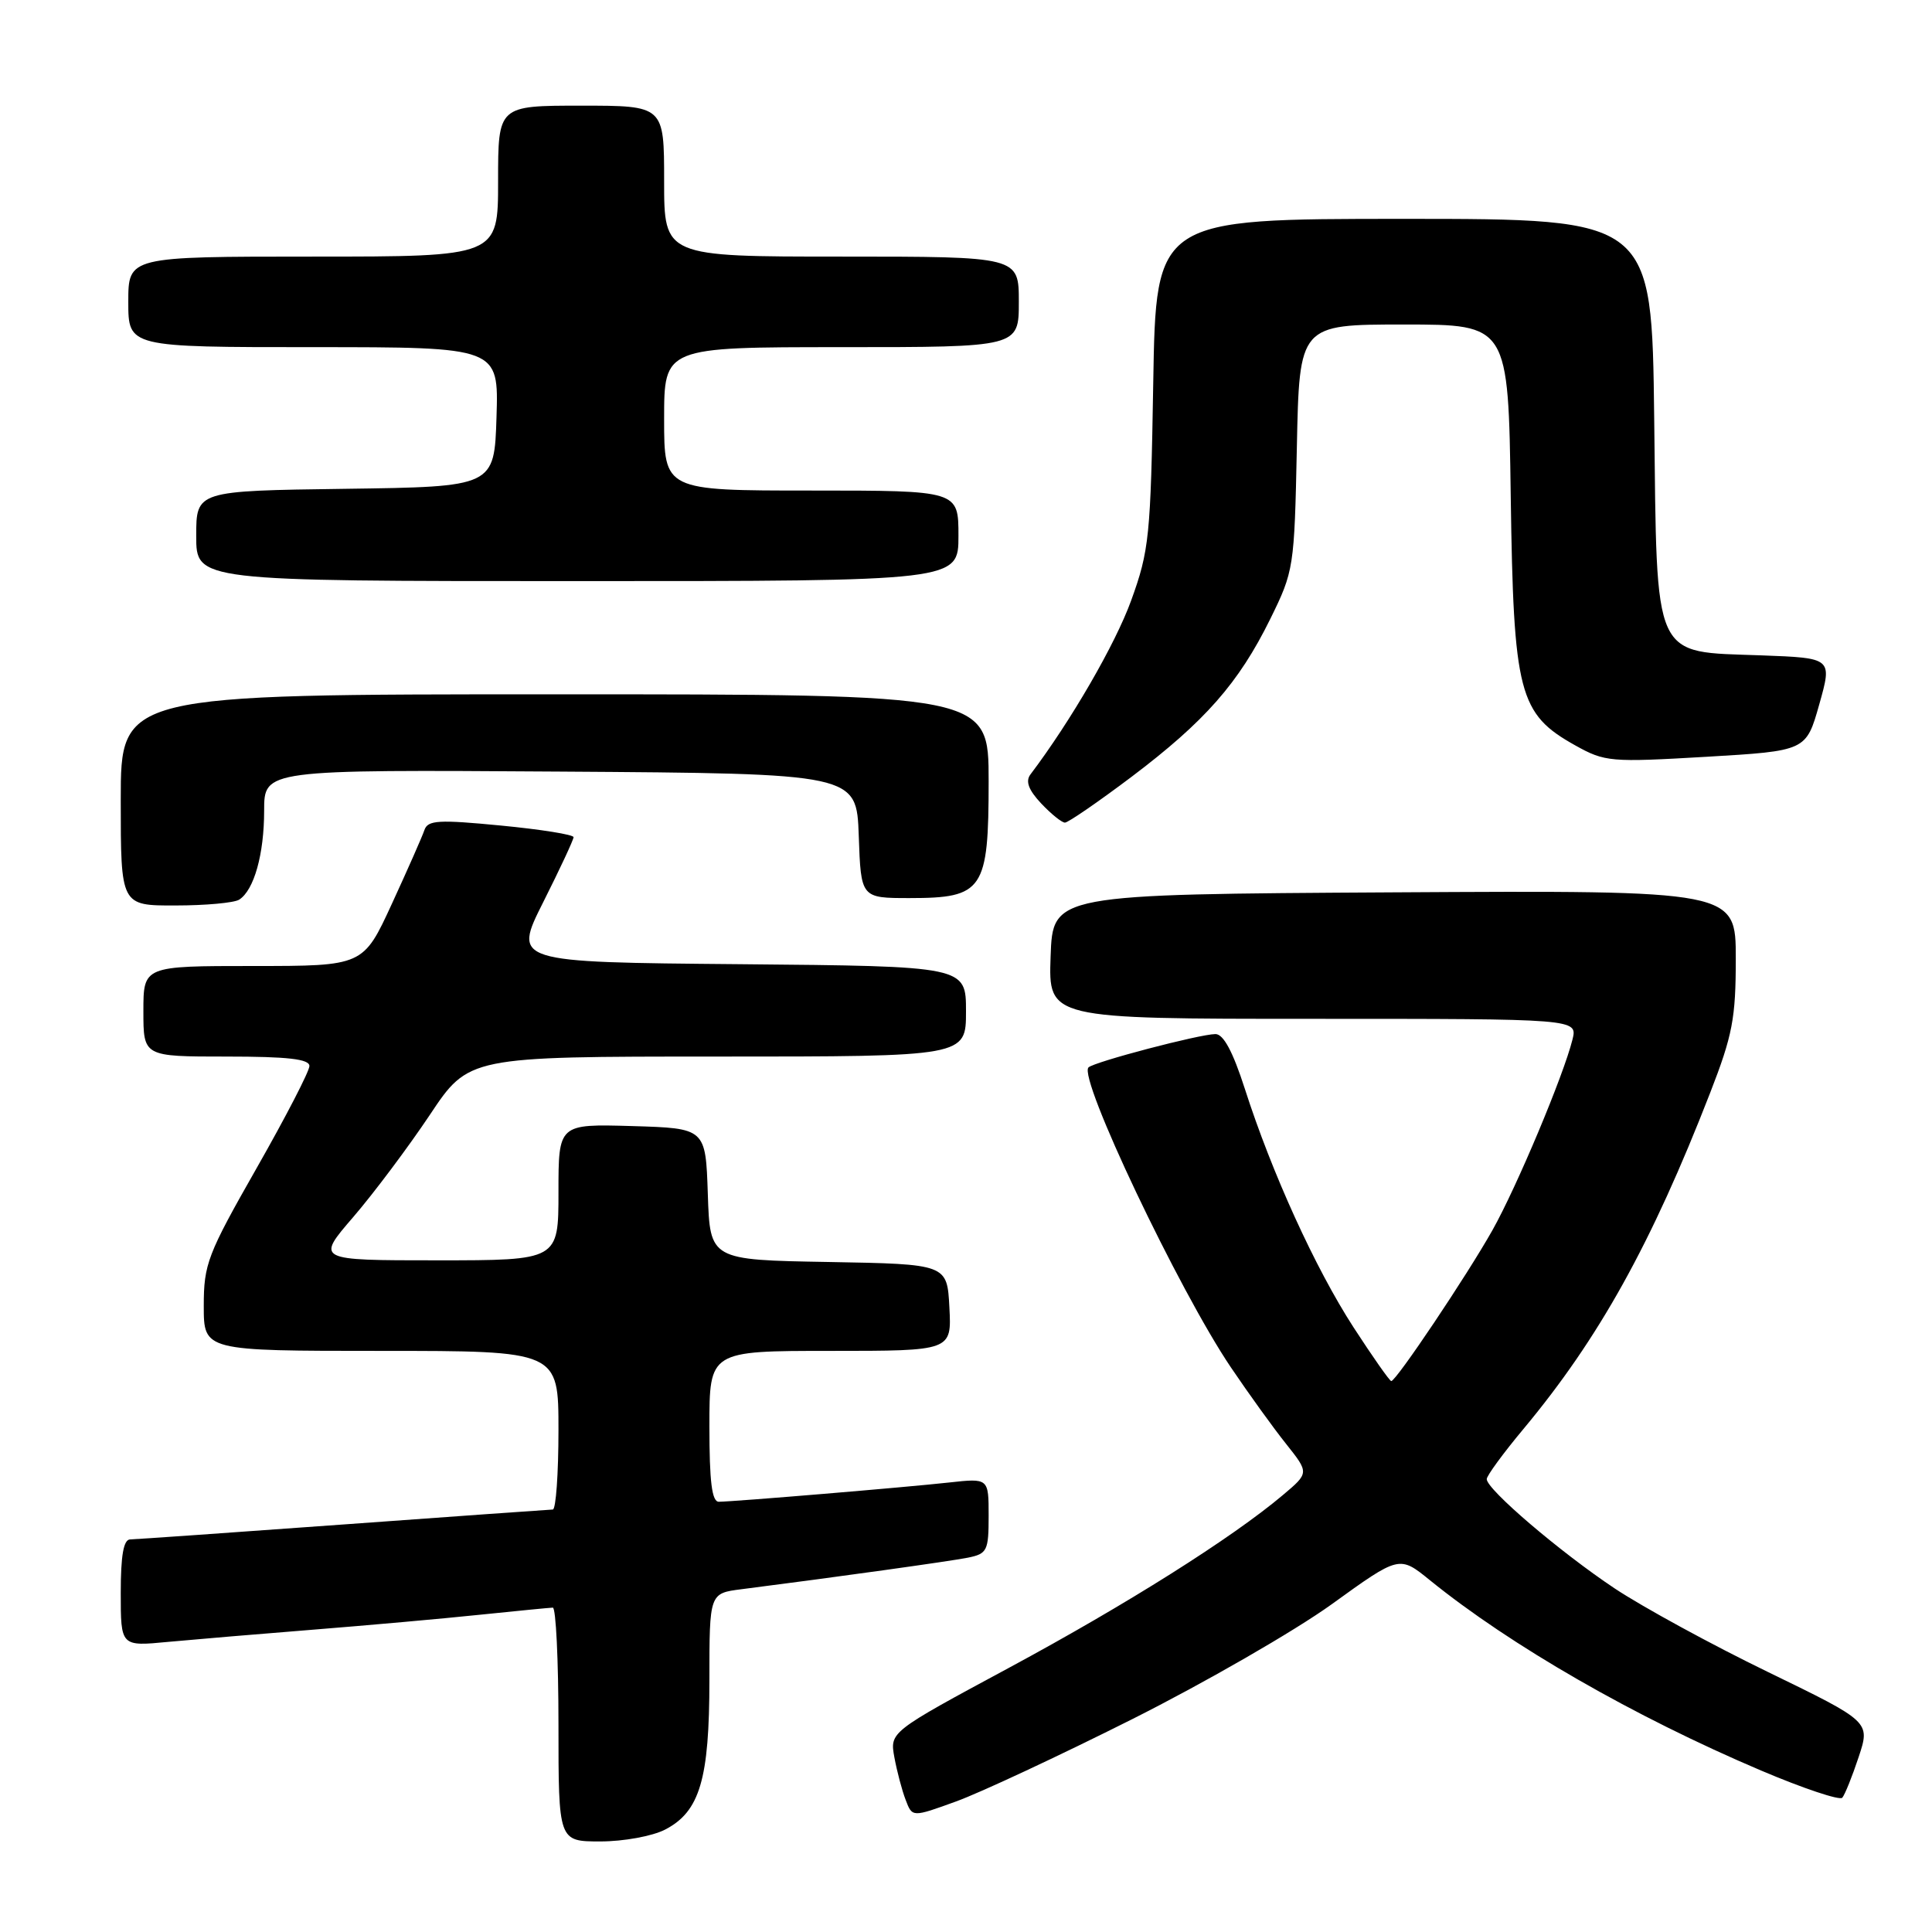 <?xml version="1.0" encoding="UTF-8" standalone="no"?>
<!DOCTYPE svg PUBLIC "-//W3C//DTD SVG 1.1//EN" "http://www.w3.org/Graphics/SVG/1.1/DTD/svg11.dtd" >
<svg xmlns="http://www.w3.org/2000/svg" xmlns:xlink="http://www.w3.org/1999/xlink" version="1.1" viewBox="0 0 256 256">
 <g >
 <path fill="currentColor"
d=" M 88.13 242.43 C 92.73 240.05 94.00 235.77 94.00 222.59 C 94.00 211.12 94.00 211.12 98.25 210.58 C 110.78 208.98 125.84 206.88 128.25 206.40 C 130.81 205.88 131.00 205.49 131.00 200.85 C 131.00 195.86 131.00 195.86 125.75 196.44 C 120.08 197.07 97.30 198.97 95.25 198.99 C 94.33 199.00 94.00 196.34 94.00 189.00 C 94.00 179.00 94.00 179.00 110.05 179.00 C 126.10 179.00 126.10 179.00 125.80 173.25 C 125.50 167.50 125.50 167.50 109.79 167.22 C 94.08 166.95 94.08 166.95 93.79 158.22 C 93.50 149.50 93.50 149.50 83.75 149.21 C 74.00 148.93 74.00 148.93 74.00 157.96 C 74.00 167.00 74.00 167.00 57.93 167.00 C 41.86 167.00 41.86 167.00 46.82 161.25 C 49.54 158.09 54.09 152.01 56.94 147.75 C 62.10 140.00 62.10 140.00 95.05 140.00 C 128.00 140.00 128.00 140.00 128.00 134.01 C 128.00 128.03 128.00 128.03 97.99 127.76 C 67.98 127.50 67.98 127.50 71.99 119.52 C 74.20 115.13 76.00 111.26 76.00 110.93 C 76.00 110.59 71.67 109.90 66.38 109.39 C 58.11 108.59 56.69 108.67 56.24 109.98 C 55.96 110.82 54.02 115.21 51.93 119.75 C 48.13 128.00 48.13 128.00 33.56 128.00 C 19.00 128.00 19.00 128.00 19.00 134.00 C 19.00 140.00 19.00 140.00 30.00 140.00 C 38.13 140.00 41.00 140.33 41.00 141.25 C 41.00 141.94 37.85 148.03 34.00 154.79 C 27.49 166.22 27.00 167.50 27.00 173.04 C 27.00 179.00 27.00 179.00 50.50 179.00 C 74.00 179.00 74.00 179.00 74.00 189.50 C 74.00 195.28 73.66 200.01 73.25 200.02 C 72.84 200.03 60.35 200.92 45.50 202.00 C 30.65 203.08 17.94 203.97 17.25 203.98 C 16.37 203.99 16.00 206.09 16.00 211.08 C 16.00 218.16 16.00 218.16 22.25 217.56 C 25.69 217.24 34.35 216.51 41.50 215.94 C 48.65 215.37 58.55 214.49 63.50 213.97 C 68.45 213.46 72.84 213.03 73.25 213.02 C 73.66 213.01 74.00 219.97 74.00 228.50 C 74.00 244.00 74.00 244.00 79.55 244.00 C 82.63 244.00 86.45 243.30 88.13 242.43 Z  M 150.00 227.81 C 159.62 222.98 171.53 216.12 176.46 212.57 C 185.42 206.10 185.42 206.10 189.46 209.38 C 200.16 218.05 216.51 227.45 233.34 234.60 C 238.92 236.97 243.77 238.59 244.11 238.21 C 244.45 237.82 245.43 235.39 246.28 232.82 C 247.83 228.14 247.83 228.14 234.29 221.56 C 226.84 217.95 217.70 212.96 213.96 210.48 C 206.74 205.67 197.00 197.36 197.00 195.99 C 197.00 195.54 199.19 192.55 201.87 189.34 C 211.87 177.34 218.82 164.83 226.61 144.79 C 229.57 137.18 230.00 134.93 230.00 127.03 C 230.00 117.98 230.00 117.98 184.75 118.24 C 139.50 118.50 139.50 118.50 139.21 126.75 C 138.92 135.00 138.92 135.00 173.98 135.00 C 209.04 135.00 209.04 135.00 208.36 137.75 C 207.18 142.50 200.98 157.27 197.76 163.00 C 194.41 168.96 185.00 183.00 184.35 183.00 C 184.14 183.00 181.89 179.79 179.35 175.88 C 174.27 168.03 168.53 155.43 164.94 144.25 C 163.36 139.34 162.11 137.01 161.05 137.02 C 158.92 137.04 144.96 140.71 144.23 141.44 C 142.84 142.83 156.19 170.94 163.09 181.17 C 165.44 184.65 168.74 189.23 170.42 191.33 C 173.47 195.17 173.47 195.17 169.98 198.11 C 163.24 203.79 149.29 212.59 133.68 221.00 C 117.90 229.50 117.90 229.50 118.51 232.86 C 118.85 234.70 119.52 237.25 120.01 238.51 C 120.88 240.81 120.88 240.81 126.69 238.70 C 129.89 237.54 140.38 232.64 150.00 227.81 Z  M 31.69 119.21 C 33.66 117.96 35.00 113.19 35.00 107.42 C 35.00 101.98 35.00 101.98 74.25 102.24 C 113.50 102.50 113.50 102.50 113.79 110.75 C 114.08 119.00 114.08 119.00 120.54 119.00 C 130.29 119.00 131.00 117.95 131.00 103.50 C 131.00 92.00 131.00 92.00 73.50 92.00 C 16.00 92.00 16.00 92.00 16.00 106.00 C 16.00 120.00 16.00 120.00 23.25 119.98 C 27.24 119.98 31.03 119.63 31.69 119.21 Z  M 149.90 102.96 C 159.65 95.60 164.12 90.53 168.31 82.03 C 171.44 75.67 171.51 75.25 171.84 59.28 C 172.17 43.00 172.17 43.00 186.02 43.00 C 199.86 43.00 199.86 43.00 200.18 65.75 C 200.55 91.93 201.24 94.59 208.75 98.78 C 212.66 100.96 213.40 101.02 226.08 100.28 C 239.32 99.50 239.32 99.50 241.06 93.34 C 242.79 87.19 242.79 87.19 233.42 86.84 C 218.85 86.31 219.57 87.90 219.19 55.47 C 218.88 29.00 218.88 29.00 186.02 29.00 C 153.17 29.00 153.17 29.00 152.81 50.75 C 152.47 71.10 152.28 72.96 149.88 79.58 C 147.79 85.35 141.92 95.50 136.53 102.63 C 135.86 103.53 136.29 104.68 137.96 106.46 C 139.27 107.85 140.69 109.00 141.11 109.00 C 141.53 109.00 145.49 106.28 149.90 102.96 Z  M 127.00 71.00 C 127.00 65.00 127.00 65.00 107.50 65.00 C 88.00 65.00 88.00 65.00 88.00 55.50 C 88.00 46.00 88.00 46.00 111.50 46.00 C 135.00 46.00 135.00 46.00 135.00 40.00 C 135.00 34.00 135.00 34.00 111.50 34.00 C 88.00 34.00 88.00 34.00 88.00 24.00 C 88.00 14.00 88.00 14.00 77.00 14.00 C 66.00 14.00 66.00 14.00 66.00 24.00 C 66.00 34.00 66.00 34.00 41.50 34.00 C 17.00 34.00 17.00 34.00 17.00 40.00 C 17.00 46.00 17.00 46.00 41.54 46.00 C 66.08 46.00 66.08 46.00 65.79 55.25 C 65.50 64.50 65.50 64.50 45.75 64.77 C 26.00 65.04 26.00 65.04 26.00 71.02 C 26.00 77.00 26.00 77.00 76.50 77.00 C 127.00 77.00 127.00 77.00 127.00 71.00 Z "/>
</g>
</svg>